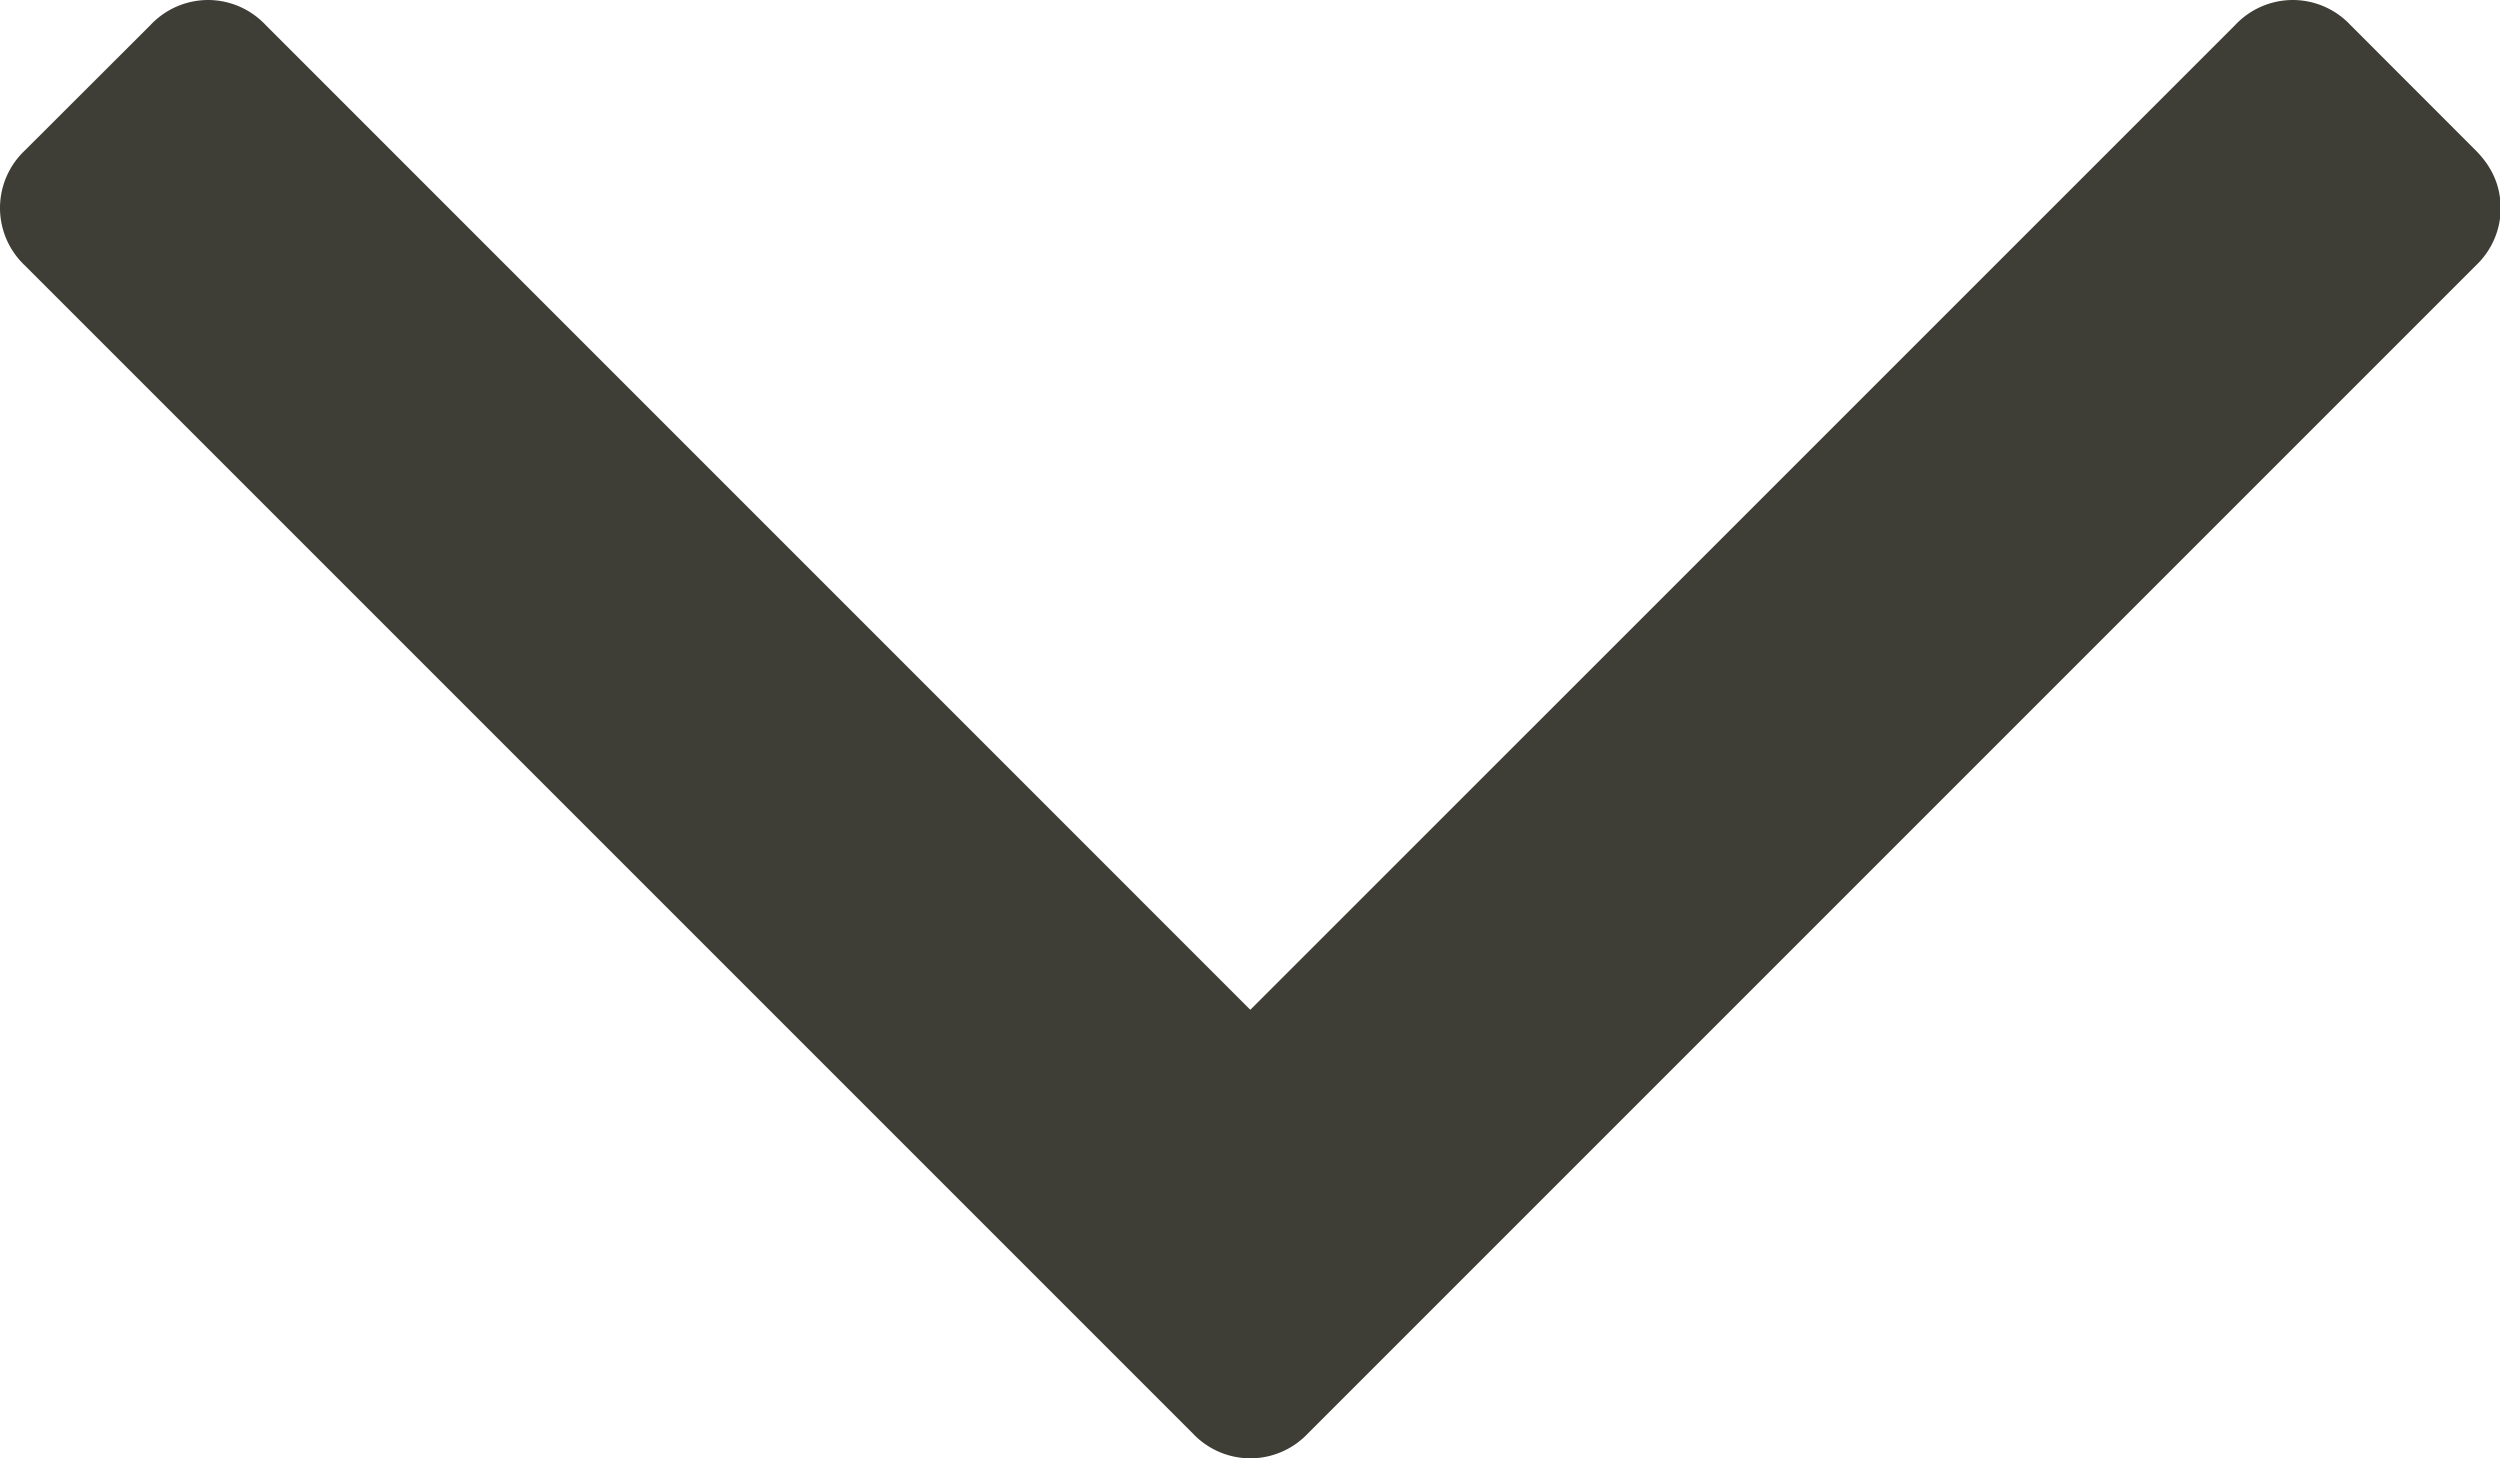 <svg width="24" height="14" viewBox="0 0 24 14" xmlns="http://www.w3.org/2000/svg"><path d="M24.007 1.997a.76.76 0 0 1-.24.553l-11.21 11.21a.76.76 0 0 1-.554.24.76.76 0 0 1-.553-.24L.24 2.55A.76.76 0 0 1 0 1.997a.76.76 0 0 1 .24-.554L1.444.241A.76.76 0 0 1 1.997 0a.76.76 0 0 1 .553.24l9.453 9.454L21.457.241A.76.76 0 0 1 22.01 0a.76.76 0 0 1 .554.24l1.202 1.203c.16.16.24.345.24.554z" fill="#3E3E37" fill-rule="evenodd"/></svg>